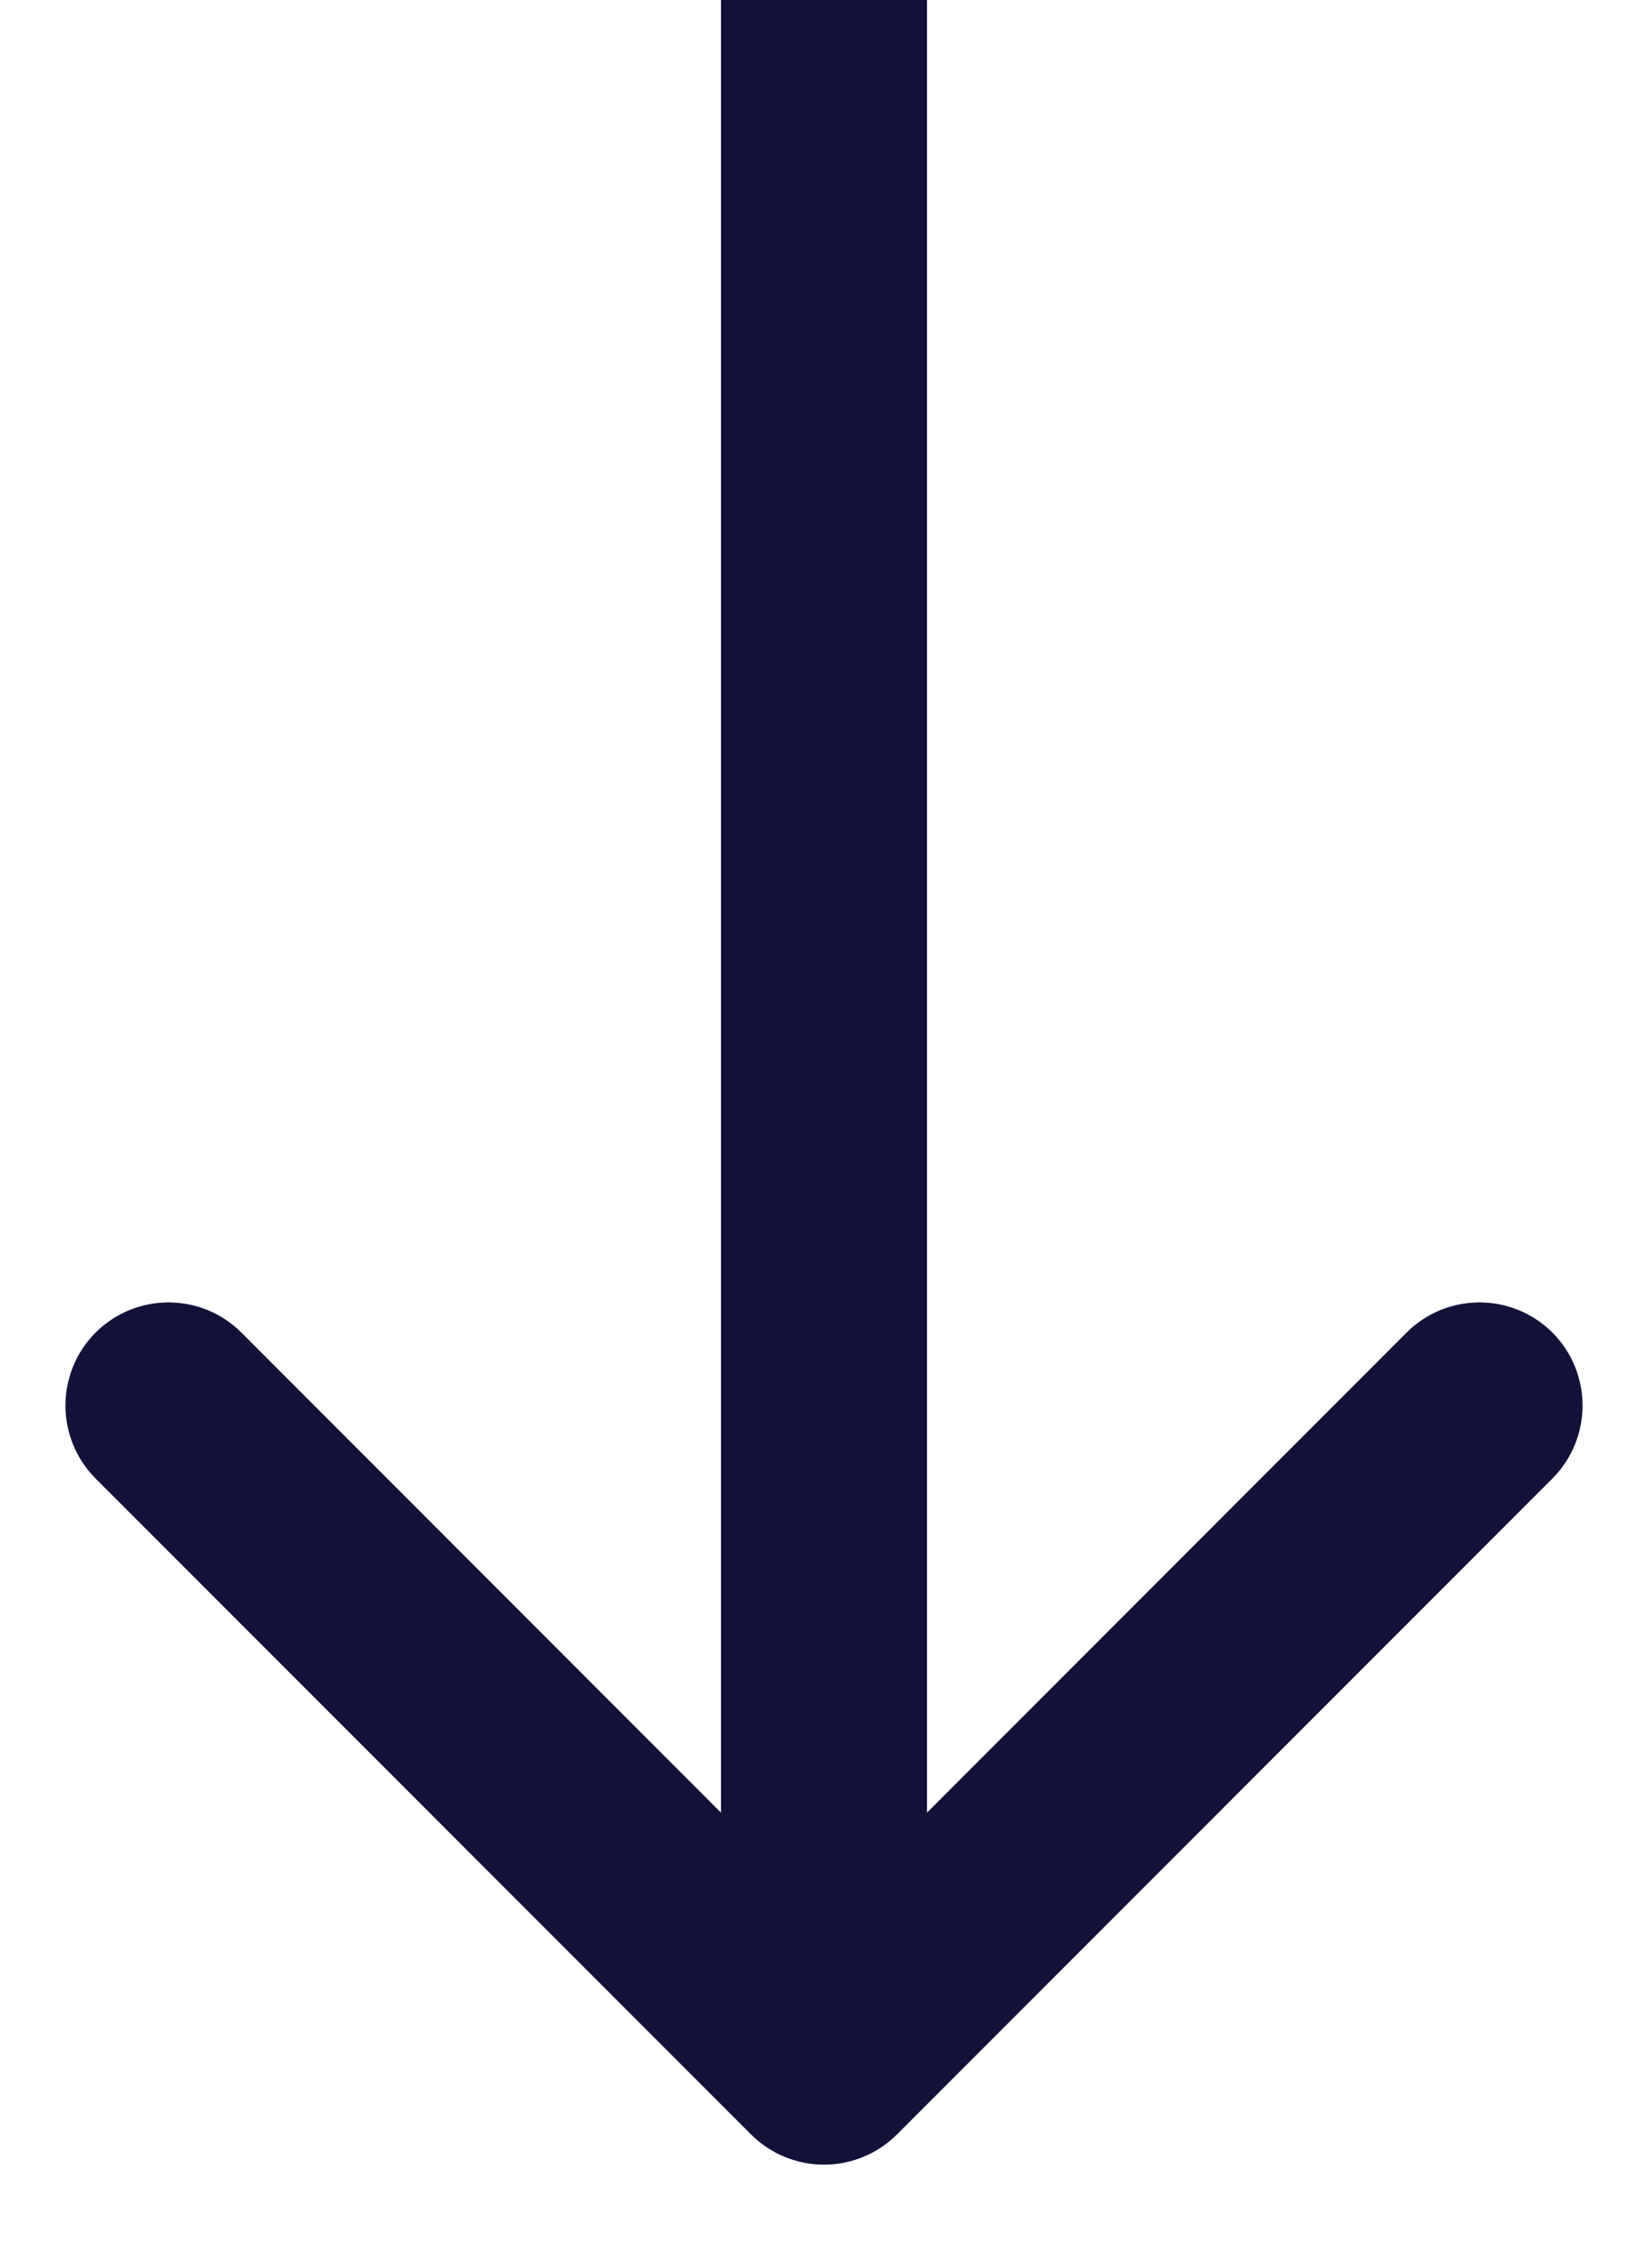<svg width="8" height="11" viewBox="0 0 8 11" fill="none" xmlns="http://www.w3.org/2000/svg">
<path d="M3.646 10.354C3.842 10.549 4.158 10.549 4.354 10.354L7.536 7.172C7.731 6.976 7.731 6.66 7.536 6.464C7.34 6.269 7.024 6.269 6.828 6.464L4 9.293L1.172 6.464C0.976 6.269 0.66 6.269 0.464 6.464C0.269 6.66 0.269 6.976 0.464 7.172L3.646 10.354ZM3.5 5.96244e-09L3.5 10L4.5 10L4.5 -5.96244e-09L3.5 5.96244e-09Z" fill="#121239"/>
</svg>
